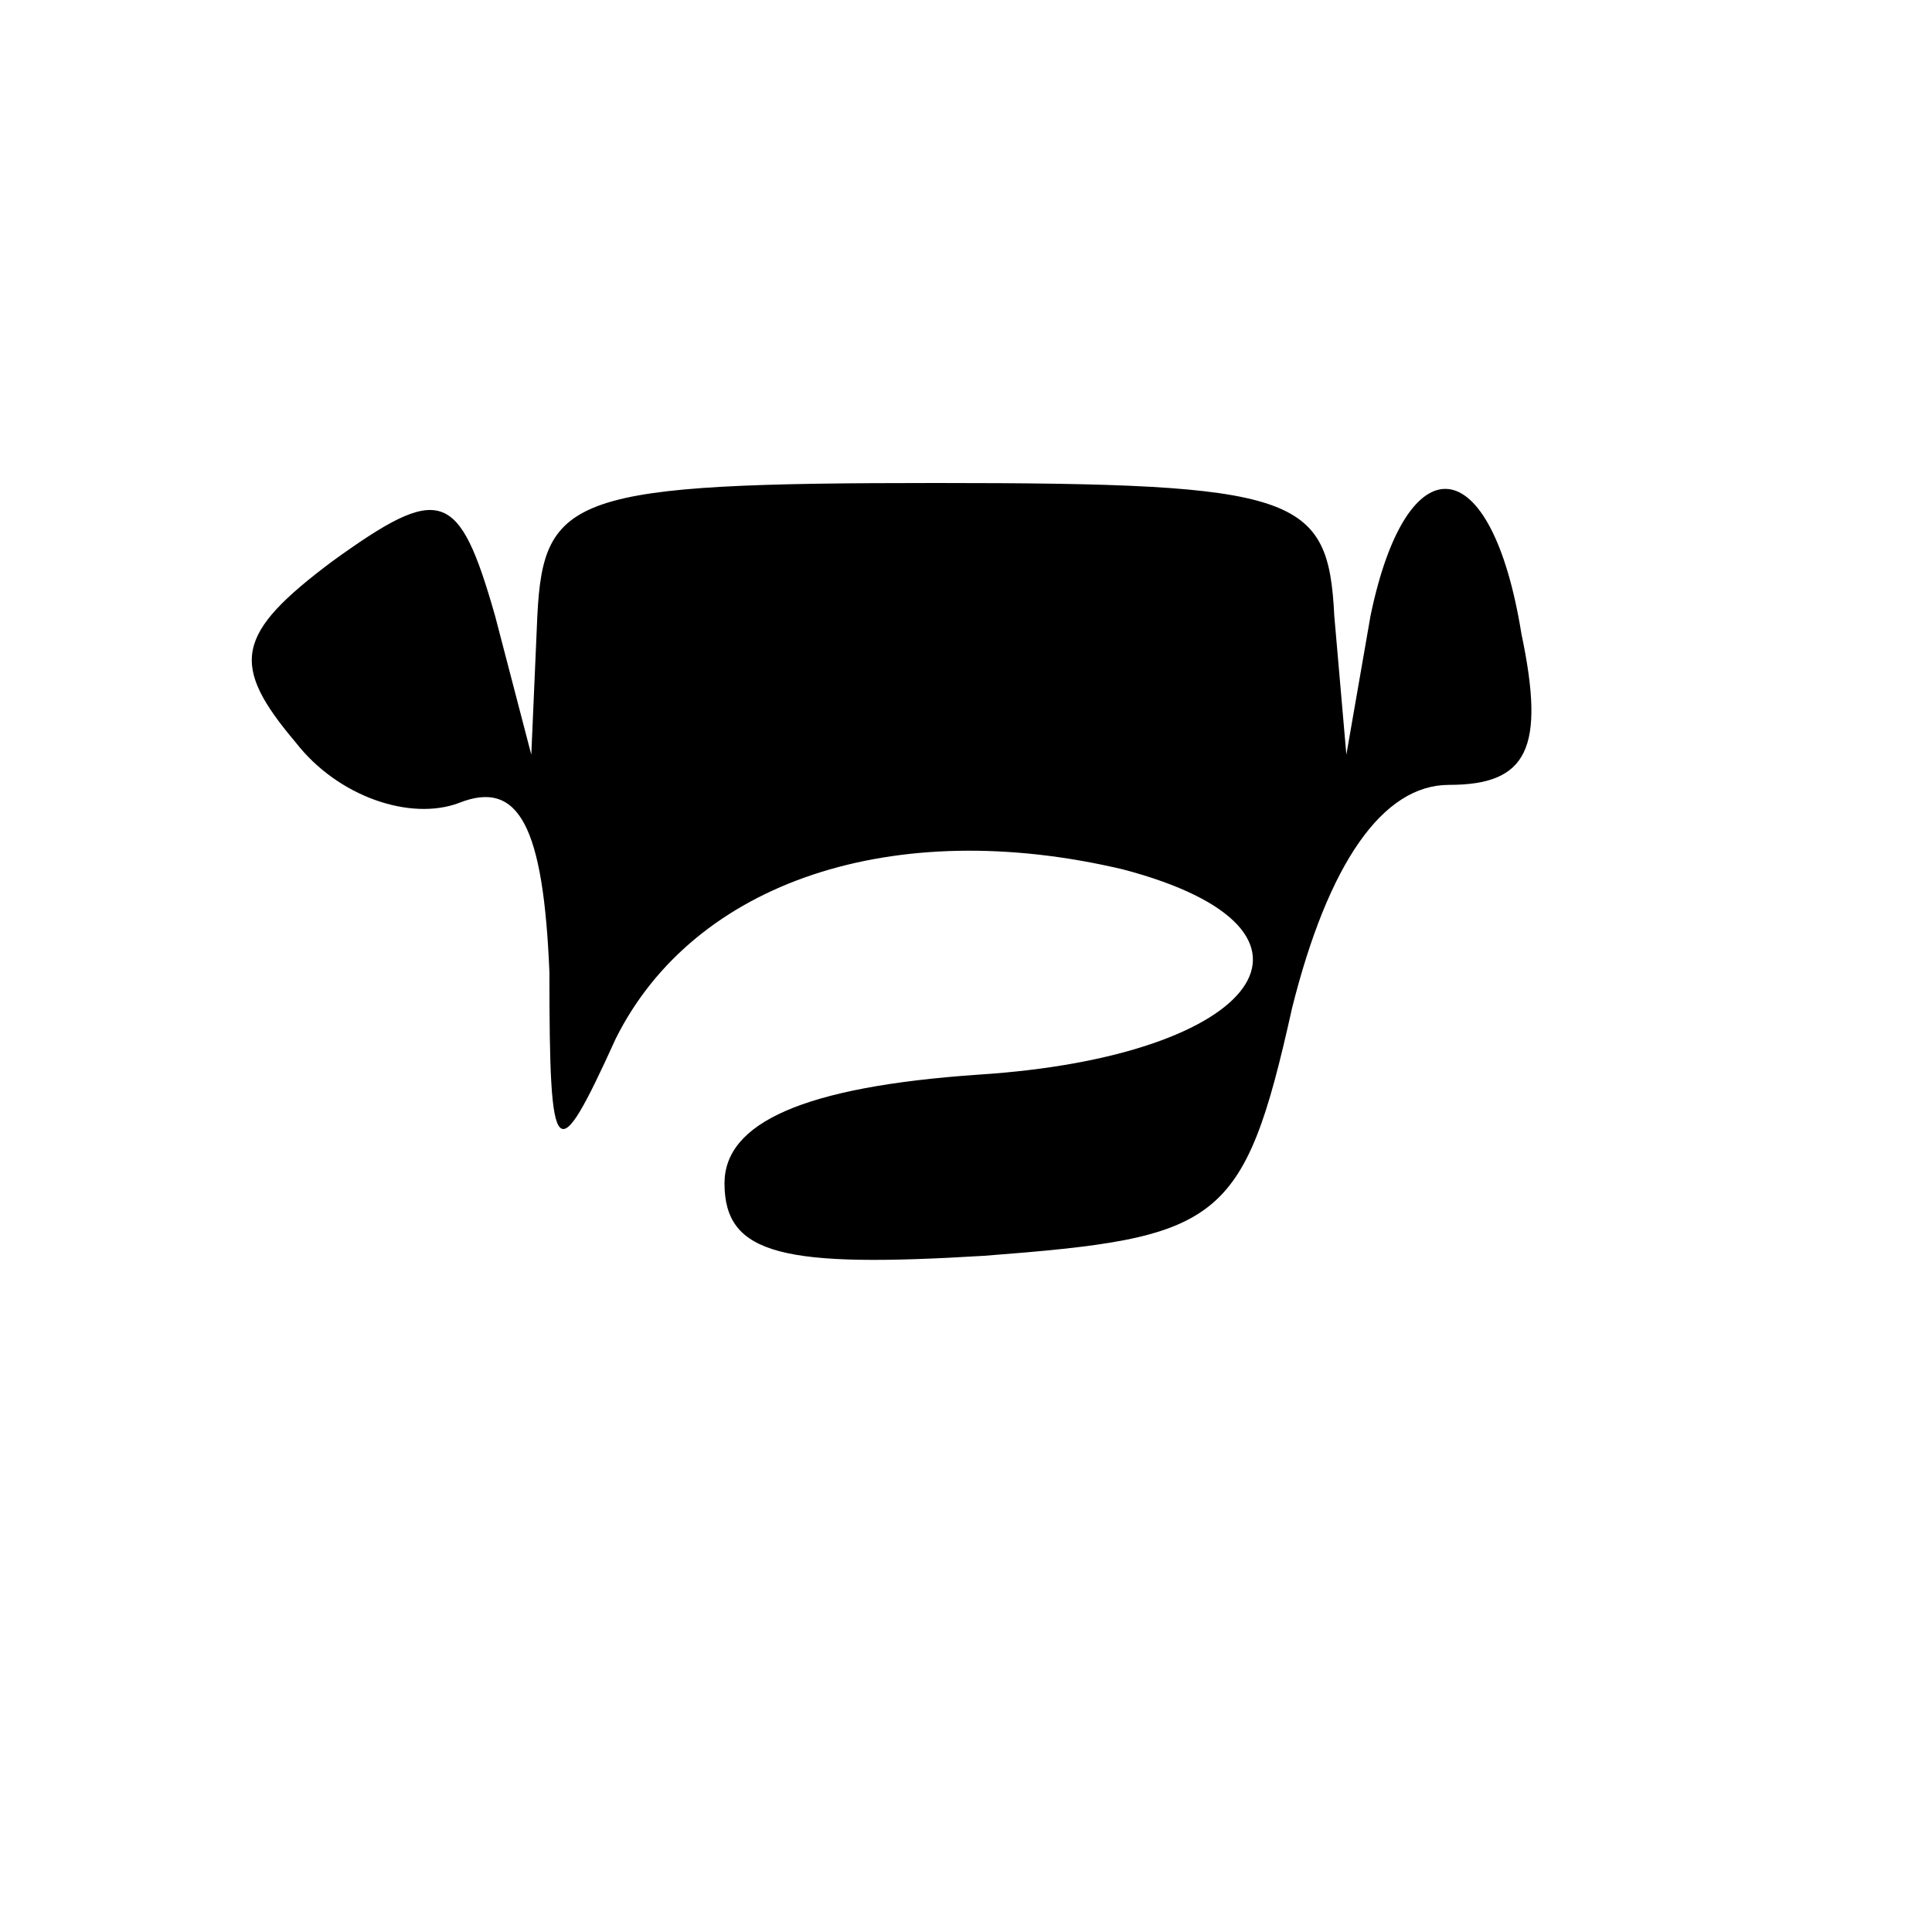 <?xml version="1.0" standalone="no"?>
<!DOCTYPE svg PUBLIC "-//W3C//DTD SVG 20010904//EN"
 "http://www.w3.org/TR/2001/REC-SVG-20010904/DTD/svg10.dtd">
<svg version="1.0" xmlns="http://www.w3.org/2000/svg"
 width="32pt" height="32pt" viewBox="0 0 32 32"
 preserveAspectRatio="xMidYMid meet">
<g transform="translate(0,32) scale(0.1,-0.1)"
fill="#000000" stroke="none">
<path fill="#000000" stroke="none" d="M55 227 c-16 -12 -17 -17 -6 -30 7 -9
19 -13 27 -10 10 4 14 -4 15 -28 0 -32 1 -33 11 -11 13 26 46 37 84 28 38 -10
23 -31 -24 -34 -29 -2 -42 -8 -42 -18 0 -12 10 -14 43 -12 39 3 43 5 51 41 6
24 15 37 26 37 13 0 16 6 12 25 -5 31 -19 32 -25 3 l-4 -23 -2 23 c-1 20 -6
22 -66 22 -60 0 -65 -2 -66 -22 l-1 -23 -6 23 c-6 21 -9 22 -27 9z"/>
</g>
</svg>
